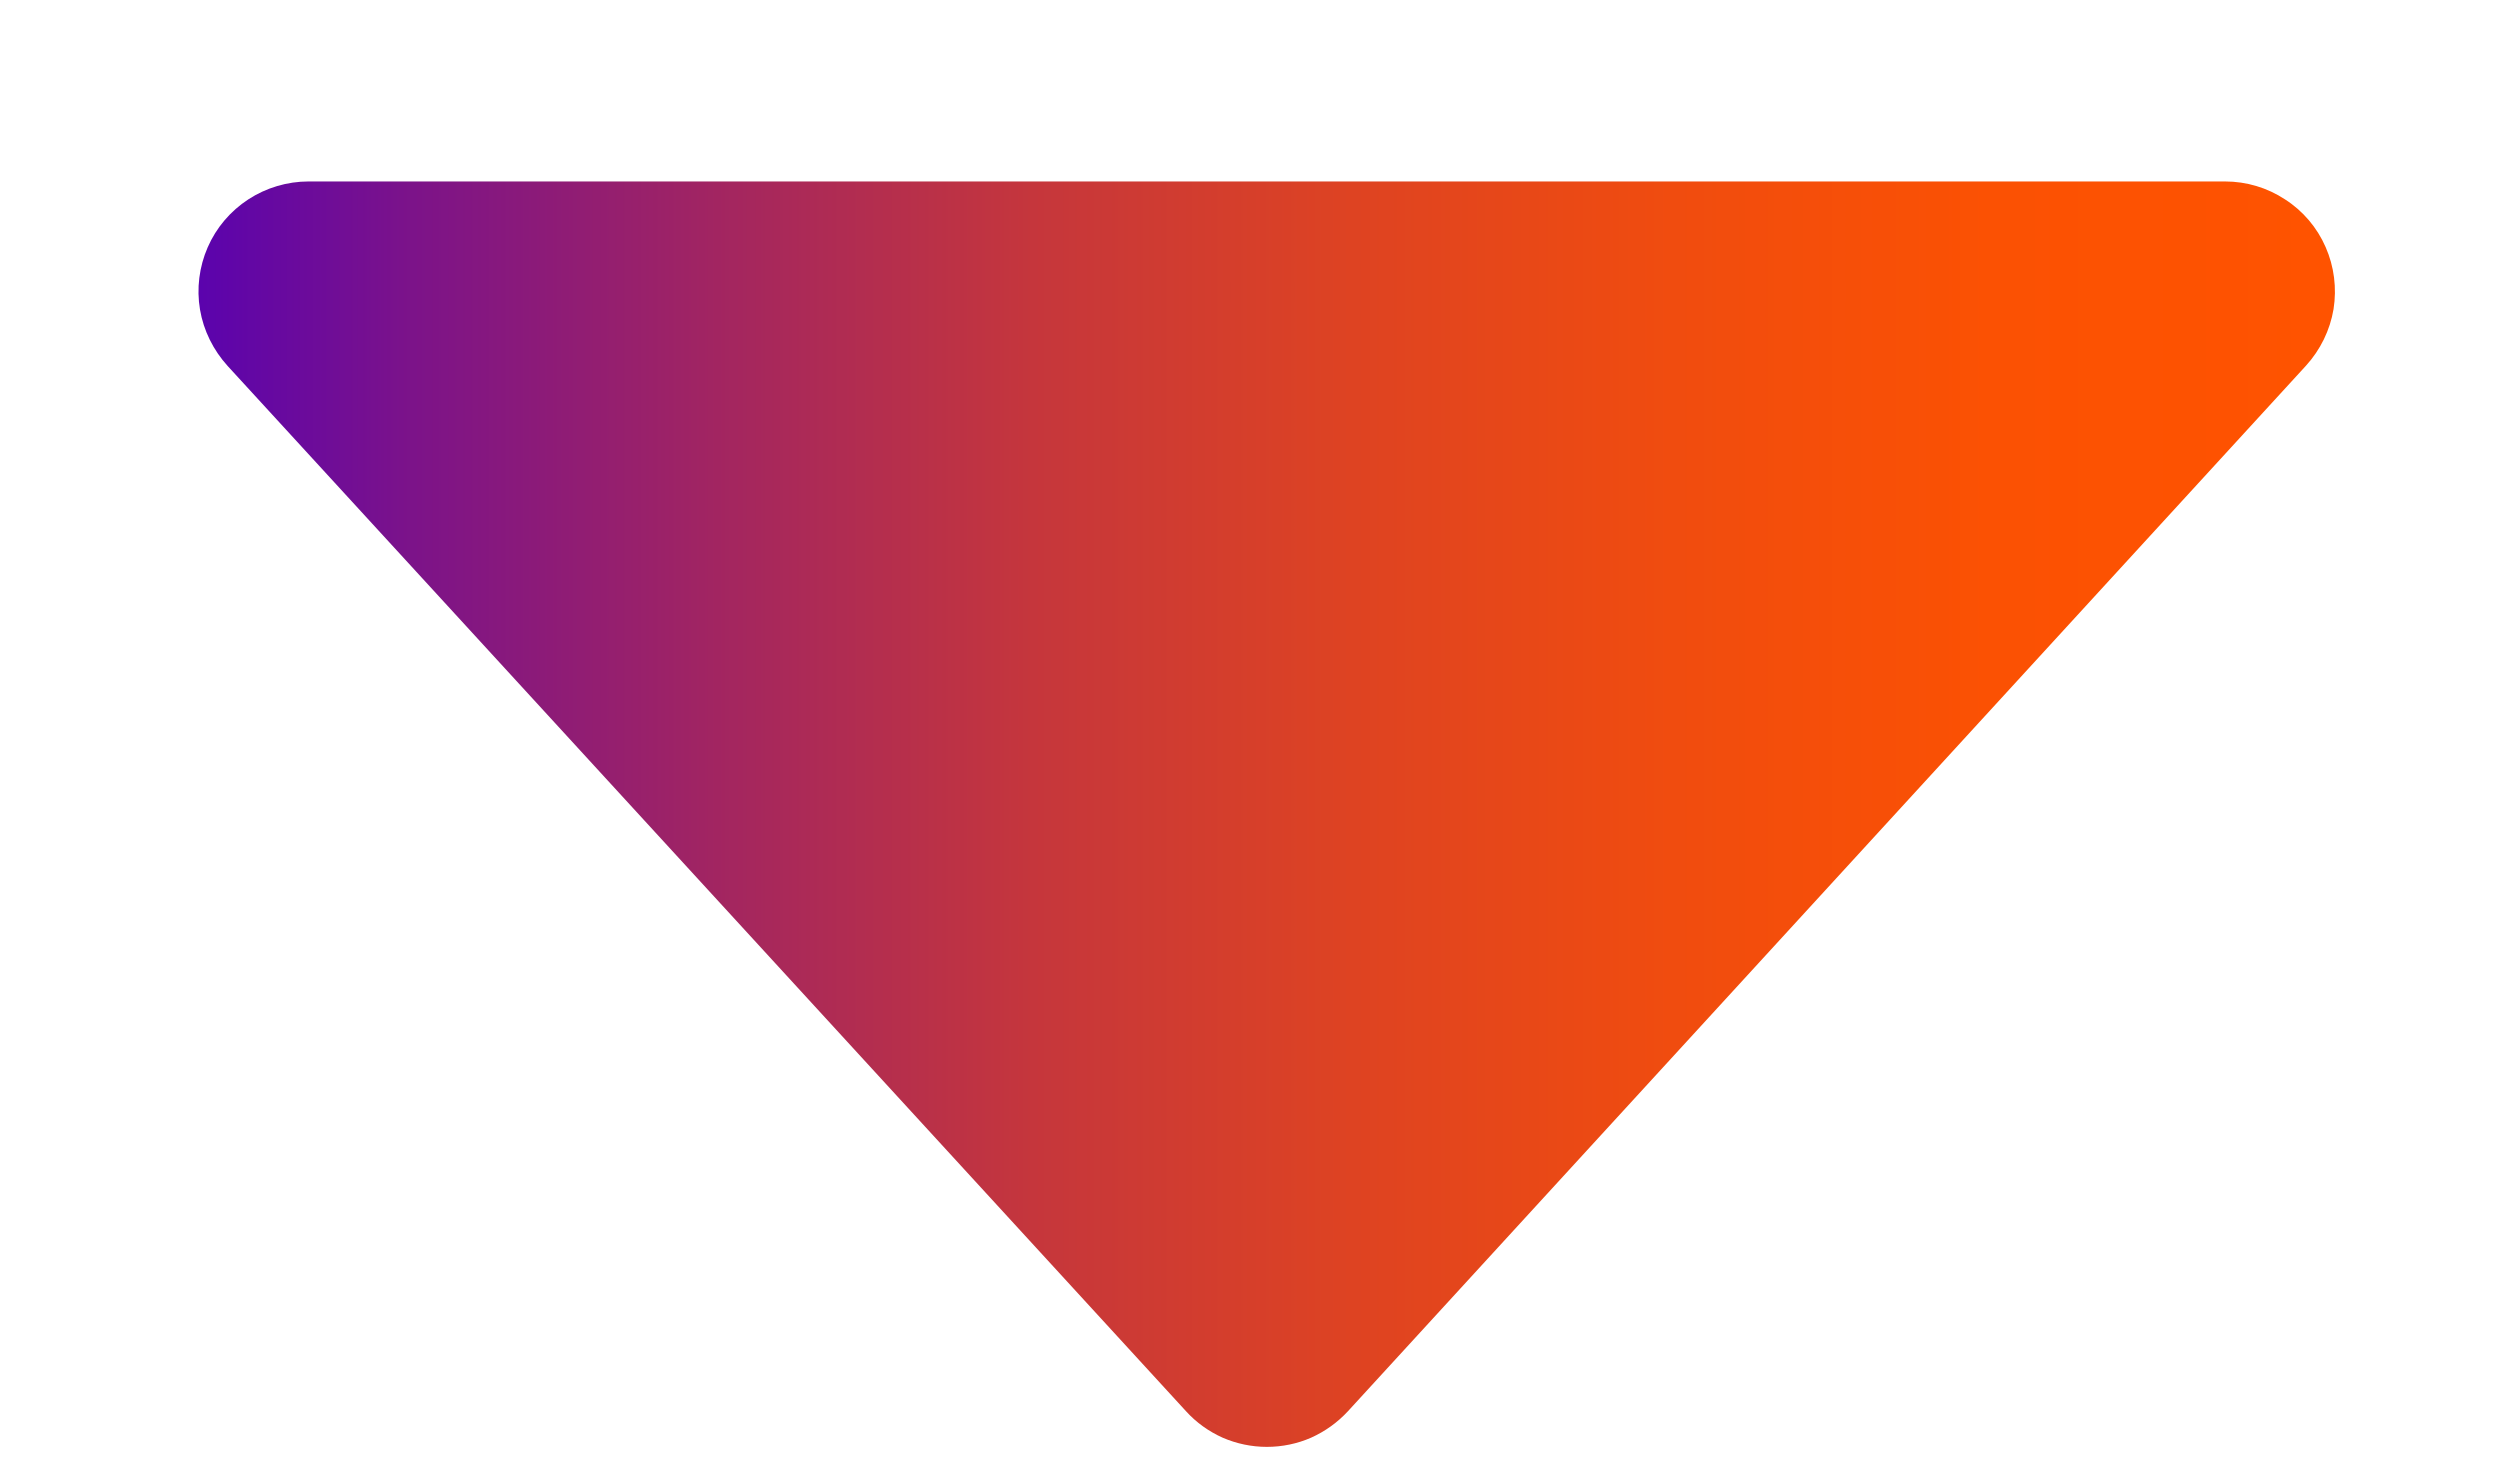 <svg width="12" height="7" viewBox="0 0 12 7" fill="none" xmlns="http://www.w3.org/2000/svg">
    <path d="M6.47 6.774C6.42 6.828 6.36 6.871 6.293 6.901C6.227 6.93 6.154 6.945 6.081 6.945C6.008 6.945 5.936 6.93 5.869 6.901C5.802 6.871 5.742 6.828 5.693 6.774L1.093 1.757C1.024 1.681 0.977 1.587 0.96 1.486C0.943 1.385 0.956 1.281 0.997 1.187C1.038 1.093 1.106 1.013 1.192 0.957C1.278 0.901 1.379 0.871 1.481 0.871L10.68 0.871C10.783 0.871 10.883 0.901 10.968 0.957C11.054 1.012 11.122 1.092 11.163 1.186C11.204 1.279 11.217 1.383 11.201 1.484C11.184 1.585 11.138 1.679 11.069 1.755L6.47 6.774Z" fill="url(#paint0_linear_57_188)"/>
    <defs>
    <linearGradient id="paint0_linear_57_188" x1="11.208" y1="3.908" x2="0.953" y2="3.908" gradientUnits="userSpaceOnUse">
    <stop stop-color="#FF5300"/>
    <stop offset="0.16" stop-color="#FB5103"/>
    <stop offset="0.31" stop-color="#F04C0F"/>
    <stop offset="0.46" stop-color="#DE4322"/>
    <stop offset="0.61" stop-color="#C5363C"/>
    <stop offset="0.75" stop-color="#A4265F"/>
    <stop offset="0.9" stop-color="#7C1389"/>
    <stop offset="1" stop-color="#5B03AD"/>
    </linearGradient>
    </defs>
    </svg>
    